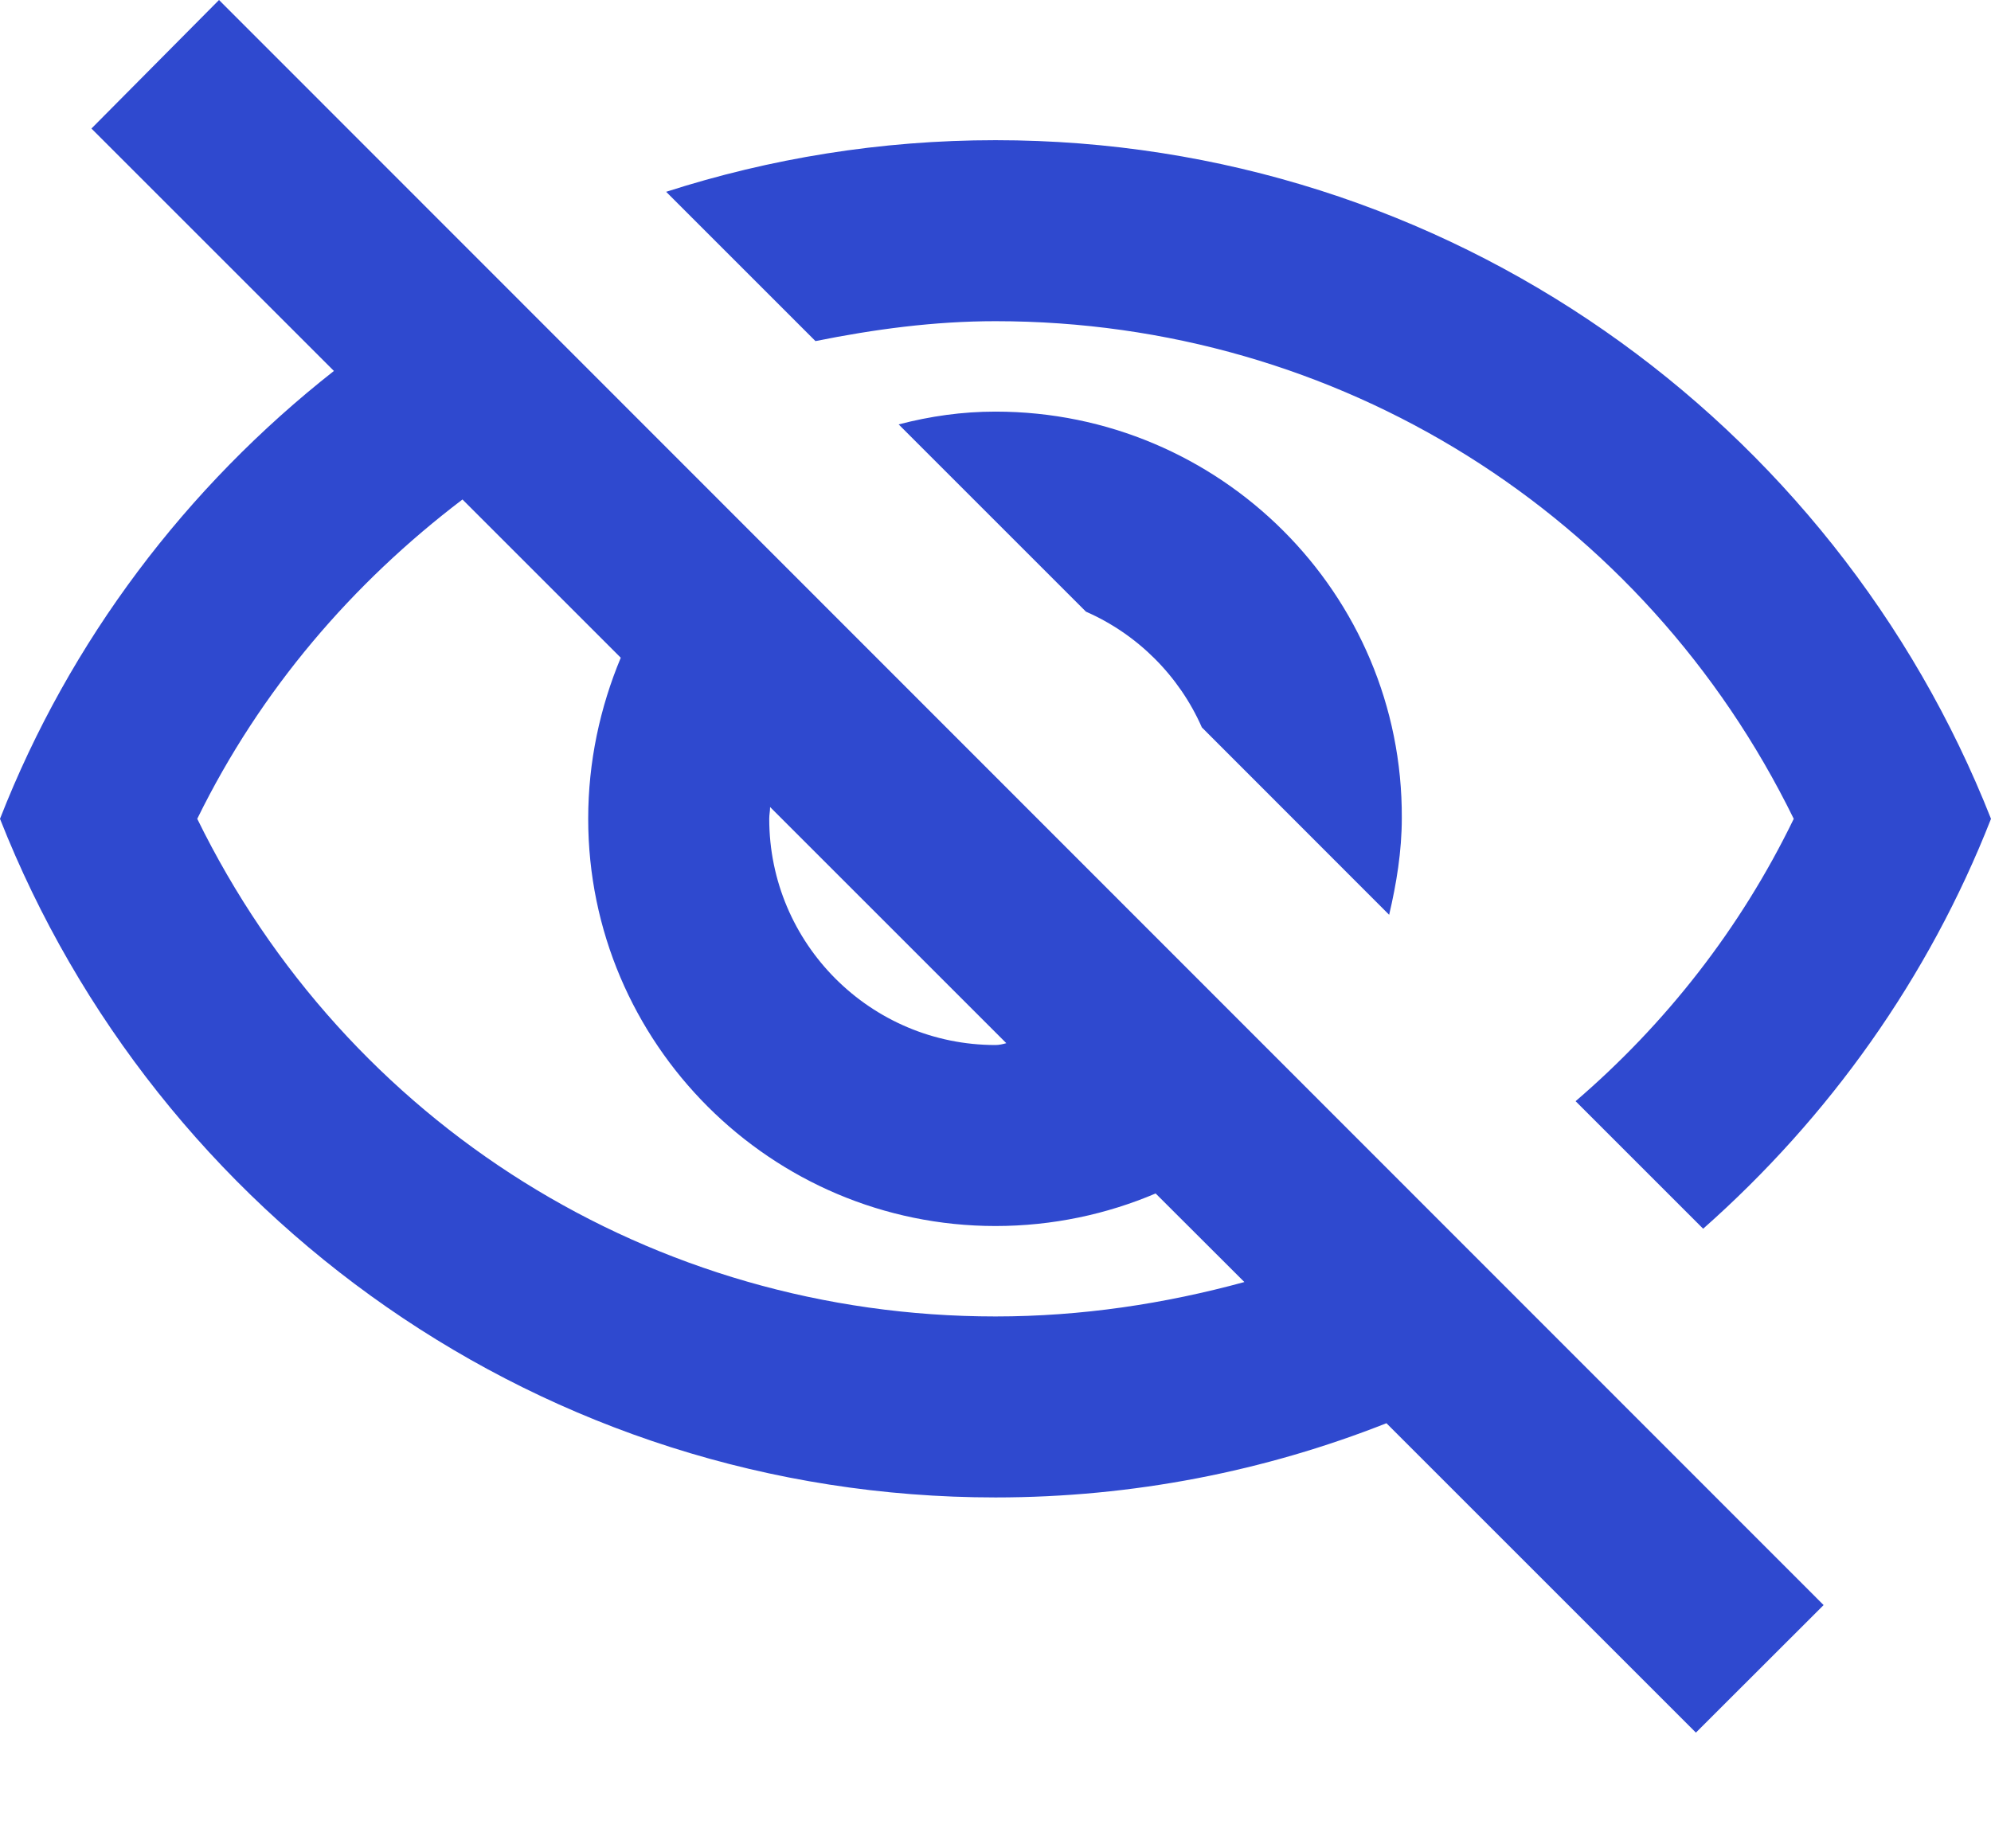 <svg width="14" height="13" viewBox="0 0 14 13" fill="none" xmlns="http://www.w3.org/2000/svg">
<path d="M7 2.259C9.412 2.259 11.563 3.615 12.613 5.759C12.237 6.535 11.709 7.204 11.079 7.745L11.976 8.642C12.861 7.859 13.561 6.879 14 5.759C12.899 2.965 10.182 0.986 7 0.986C6.192 0.986 5.415 1.114 4.684 1.349L5.734 2.399C6.147 2.316 6.567 2.259 7 2.259ZM6.319 2.985L7.636 4.302C7.999 4.461 8.292 4.754 8.451 5.116L9.768 6.434C9.819 6.217 9.857 5.988 9.857 5.753C9.864 4.175 8.578 2.895 7 2.895C6.765 2.895 6.542 2.927 6.319 2.985ZM0.643 0.904L2.348 2.609C1.311 3.424 0.49 4.505 0 5.759C1.101 8.553 3.818 10.532 7 10.532C7.967 10.532 8.896 10.347 9.749 10.01L11.925 12.186L12.823 11.289L1.54 0L0.643 0.904ZM5.415 5.676L7.076 7.337C7.051 7.344 7.025 7.35 7 7.35C6.122 7.35 5.409 6.637 5.409 5.759C5.409 5.727 5.415 5.708 5.415 5.676V5.676ZM3.252 3.513L4.365 4.626C4.219 4.976 4.136 5.358 4.136 5.759C4.136 7.337 5.422 8.623 7 8.623C7.401 8.623 7.783 8.54 8.126 8.394L8.75 9.017C8.19 9.17 7.605 9.259 7 9.259C4.588 9.259 2.437 7.904 1.387 5.759C1.833 4.849 2.482 4.098 3.252 3.513Z" fill="#2F49CF"/>
</svg>
